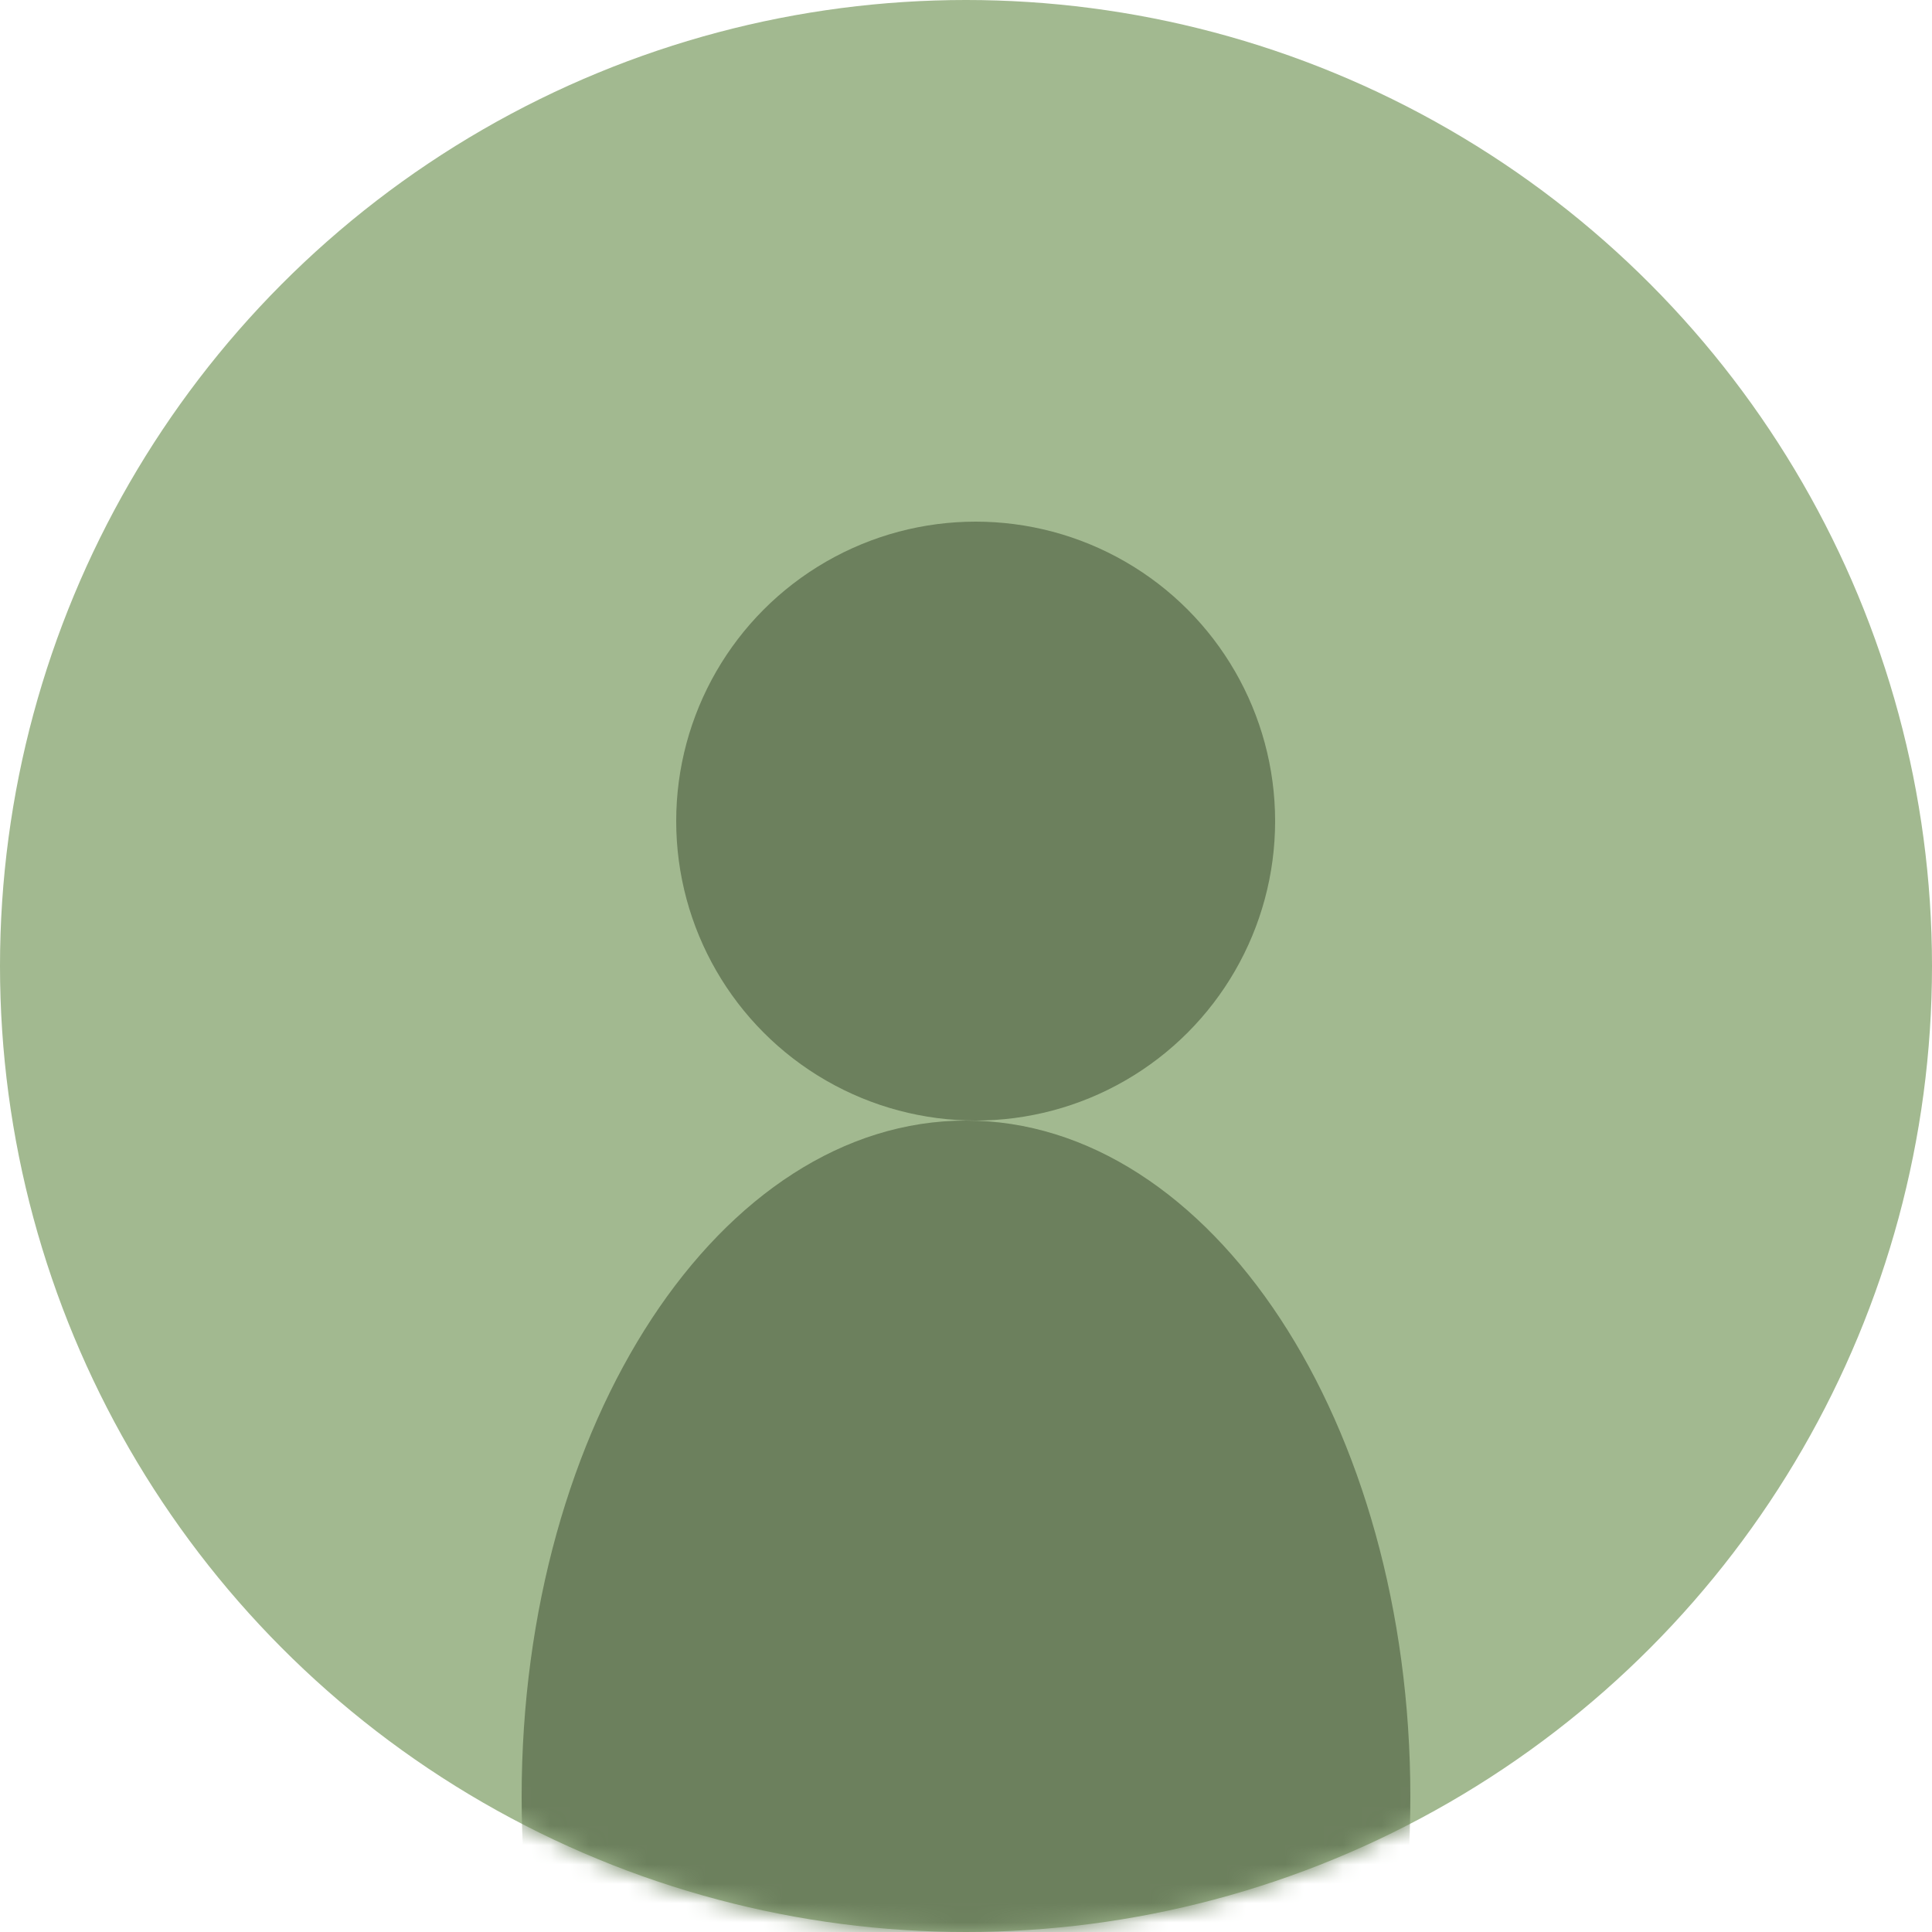 <svg width="100" height="100" viewBox="0 0 100 100" fill="none" xmlns="http://www.w3.org/2000/svg">
<circle cx="50" cy="50" r="50" fill="#A2B990"/>
<mask id="mask0_1_24" style="mask-type:alpha" maskUnits="userSpaceOnUse" x="0" y="0" width="100" height="100">
<circle cx="50" cy="50" r="50" fill="#6C805D"/>
</mask>
<g mask="url(#mask0_1_24)">
<circle cx="50.5" cy="42.5" r="15.5" fill="#6C805D"/>
<path d="M73 93C73 112.33 62.703 128 50 128C37.297 128 27 112.33 27 93C27 73.67 37.297 58 50 58C62.703 58 73 73.67 73 93Z" fill="#6C805D"/>
</g>
</svg>
